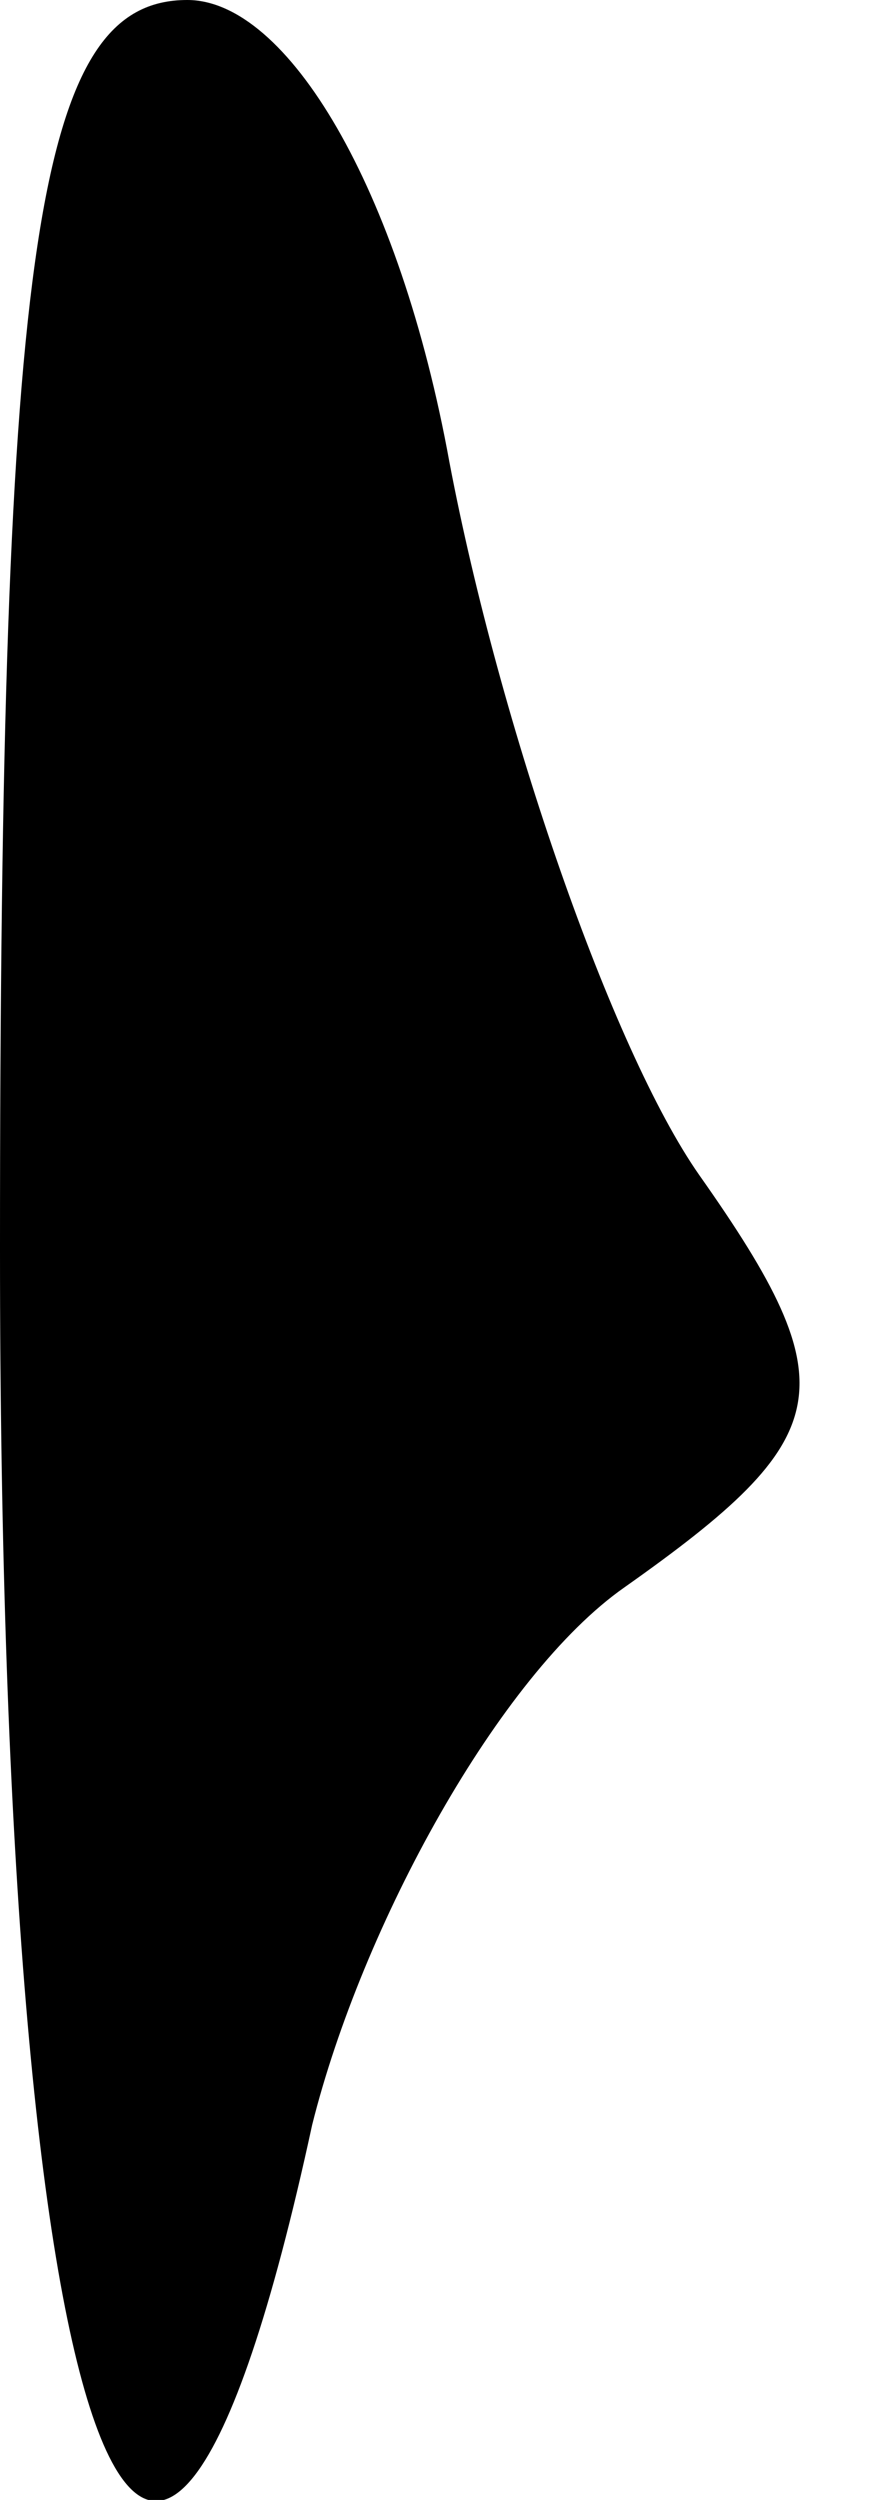 <?xml version="1.0" standalone="no"?>
<!DOCTYPE svg PUBLIC "-//W3C//DTD SVG 20010904//EN"
 "http://www.w3.org/TR/2001/REC-SVG-20010904/DTD/svg10.dtd">
<svg version="1.0" xmlns="http://www.w3.org/2000/svg"
 width="7pt" height="20pt" viewBox="0 0 7 20"
 preserveAspectRatio="xMidYMid meet">
<g transform="translate(0,20) scale(0.1,-0.1)"
fill="#000000" stroke="none">
<path fill="#000000" stroke="none" d="M0 100 c0 -97 12 -130 25 -70 4 16 15
36 25 43 17 12 18 16 6 33 -7 10 -16 36 -20 57 -4 22 -13 37 -21 37 -12 0 -15
-19 -15 -100z"/>
</g>
</svg>
